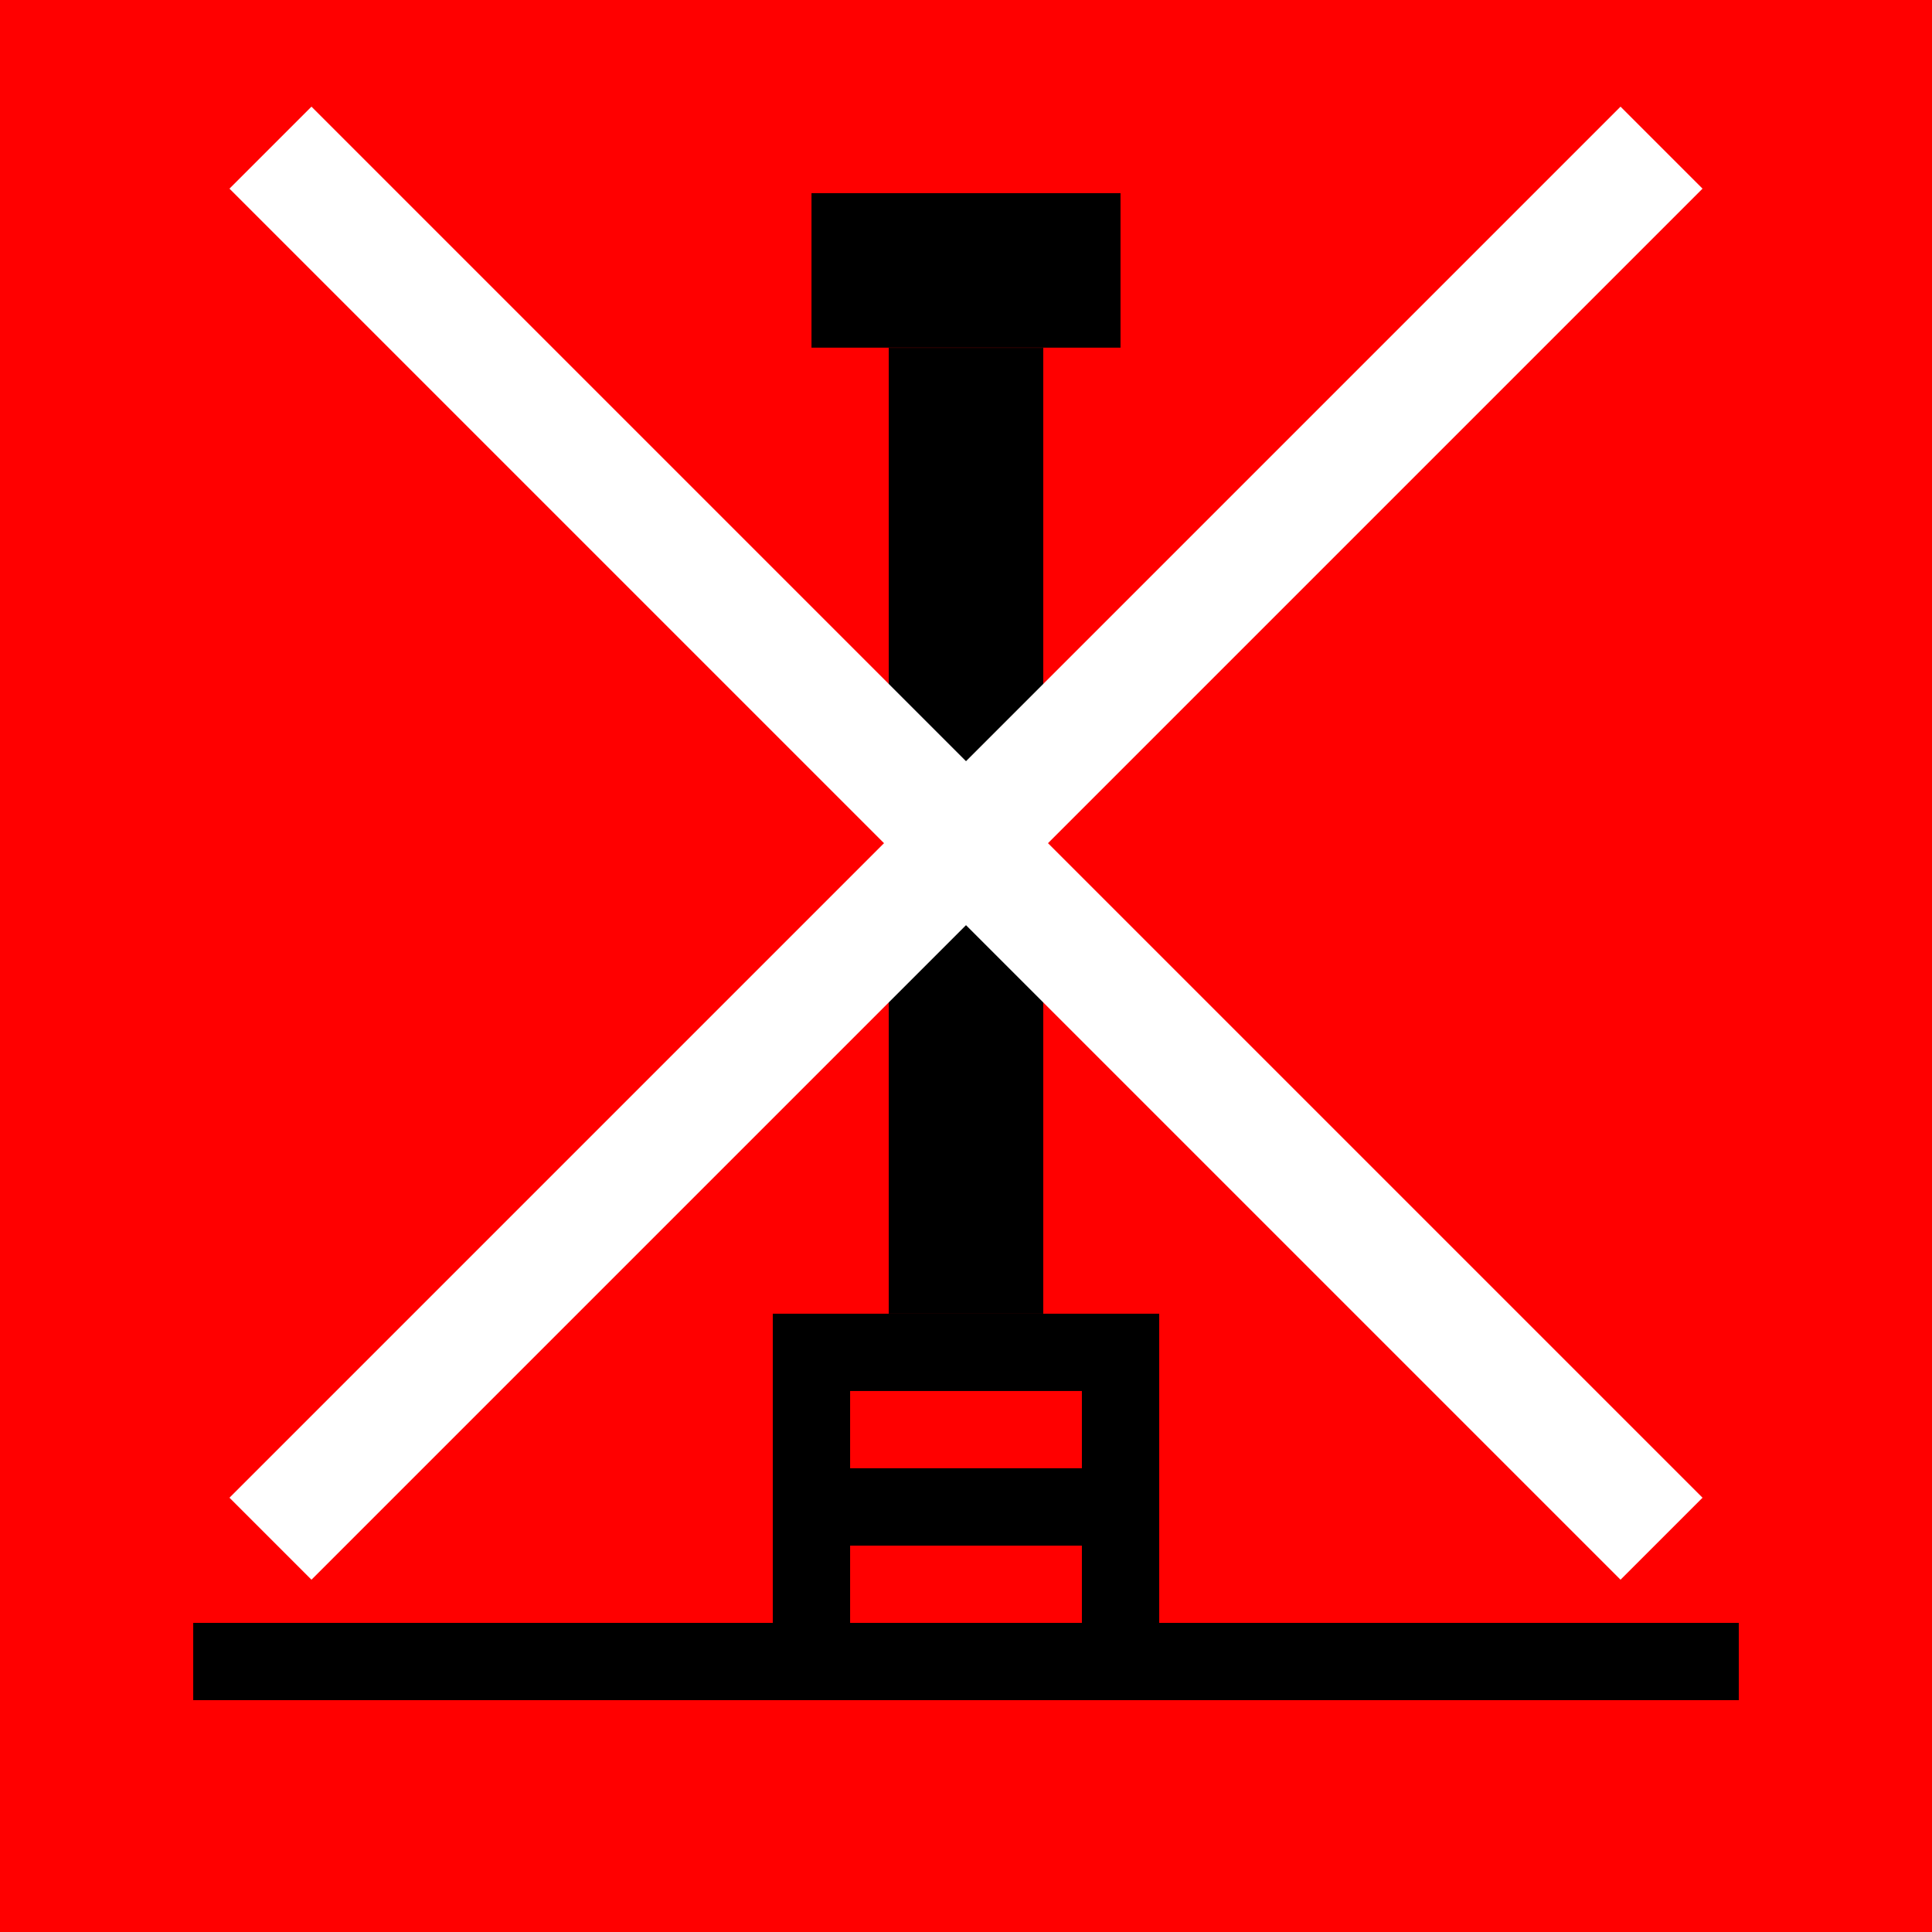 <?xml version="1.0" encoding="UTF-8" standalone="no"?>
<!-- Created with Inkscape (http://www.inkscape.org/) -->

<svg
   xmlns:dc="http://purl.org/dc/elements/1.1/"
   xmlns:cc="http://creativecommons.org/ns#"
   xmlns:rdf="http://www.w3.org/1999/02/22-rdf-syntax-ns#"
   xmlns:svg="http://www.w3.org/2000/svg"
   xmlns="http://www.w3.org/2000/svg"
   xmlns:sodipodi="http://sodipodi.sourceforge.net/DTD/sodipodi-0.dtd"
   xmlns:inkscape="http://www.inkscape.org/namespaces/inkscape"
   width="50"
   height="50"
   viewBox="0 0 13.229 13.229"
   version="1.1"
   id="svg8"
   inkscape:version="0.92.2 5c3e80d, 2017-08-06"
   sodipodi:docname="brake-controller-blocked.svg">
  <defs
     id="defs2" />
  <sodipodi:namedview
     id="base"
     pagecolor="#ffffff"
     bordercolor="#666666"
     borderopacity="1.0"
     inkscape:pageopacity="0.0"
     inkscape:pageshadow="2"
     inkscape:zoom="15.839192"
     inkscape:cx="22.445836"
     inkscape:cy="30.158222"
     inkscape:document-units="px"
     inkscape:current-layer="layer2"
     showgrid="false"
     units="px"
     inkscape:showpageshadow="false"
     inkscape:snap-page="true"
     inkscape:snap-object-midpoints="true"
     inkscape:snap-center="true"
     inkscape:window-width="1920"
     inkscape:window-height="1003"
     inkscape:window-x="1920"
     inkscape:window-y="24"
     inkscape:window-maximized="1"
     inkscape:snap-intersection-paths="true"
     inkscape:snap-bbox="false"
     inkscape:snap-bbox-edge-midpoints="true">
    <sodipodi:guide
       position="6.615,1.852"
       orientation="-52.464,0"
       id="guide2830"
       inkscape:locked="false" />
    <sodipodi:guide
       position="6.615,2.91"
       orientation="0,2.746"
       id="guide2840"
       inkscape:locked="false" />
    <sodipodi:guide
       position="1.058,12.171"
       orientation="42,0"
       id="guide2863"
       inkscape:locked="false" />
    <sodipodi:guide
       position="1.058,1.058"
       orientation="0,42"
       id="guide2865"
       inkscape:locked="false" />
    <sodipodi:guide
       position="12.171,1.058"
       orientation="-42,0"
       id="guide2867"
       inkscape:locked="false" />
    <sodipodi:guide
       position="12.171,12.171"
       orientation="0,-42"
       id="guide2869"
       inkscape:locked="false" />
  </sodipodi:namedview>
  <g
     inkscape:label="Layer 1"
     inkscape:groupmode="layer"
     id="layer1"
     transform="translate(0,-283.771)">
    <rect
       style="fill:#ff0000;fill-opacity:1;stroke:none;stroke-width:0;stroke-linecap:round;stroke-linejoin:miter;stroke-miterlimit:4;stroke-dasharray:none;stroke-dashoffset:0;stroke-opacity:1;paint-order:normal"
       id="rect815"
       width="13.229"
       height="13.229"
       x="1.8428996e-07"
       y="283.771" />
  </g>
  <g
     inkscape:groupmode="layer"
     id="layer2"
     inkscape:label="pic"
     style="display:inline">
    <path
       transform="translate(0,-283.771)"
       style="fill:none;stroke:#000000;stroke-width:0.529;stroke-linecap:butt;stroke-linejoin:miter;stroke-miterlimit:4;stroke-dasharray:none;stroke-opacity:1"
       d="M 1.323,295.148 H 11.906"
       id="path2826"
       inkscape:connector-curvature="0" />
    <rect
       transform="translate(0,-283.771)"
       style="fill:#000000;fill-opacity:1;stroke:#000000;stroke-width:0.529;stroke-linecap:round;stroke-linejoin:miter;stroke-miterlimit:4;stroke-dasharray:none;stroke-dashoffset:0;stroke-opacity:1;paint-order:normal"
       id="rect2832"
       width="2.117"
       height="2.117"
       x="5.556"
       y="293.031" />
    <rect
       transform="translate(0,-283.771)"
       y="286.417"
       x="6.35"
       height="6.085"
       width="0.529"
       id="rect2834"
       style="fill:#000000;fill-opacity:1;stroke:#000000;stroke-width:0.529;stroke-linecap:round;stroke-linejoin:miter;stroke-miterlimit:4;stroke-dasharray:none;stroke-dashoffset:0;stroke-opacity:1;paint-order:normal" />
    <rect
       transform="translate(0,-283.771)"
       style="fill:#000000;fill-opacity:1;stroke:#000000;stroke-width:0.529;stroke-linecap:round;stroke-linejoin:miter;stroke-miterlimit:4;stroke-dasharray:none;stroke-dashoffset:0;stroke-opacity:1;paint-order:normal"
       id="rect2836"
       width="1.587"
       height="0.529"
       x="5.821"
       y="285.358" />
    <path
       transform="translate(0,-283.771)"
       style="fill:none;stroke:#ff0000;stroke-width:0.529;stroke-linecap:butt;stroke-linejoin:miter;stroke-miterlimit:4;stroke-dasharray:none;stroke-opacity:1"
       d="m 5.821,293.56 h 1.587"
       id="path2842"
       inkscape:connector-curvature="0" />
    <path
       transform="translate(0,-283.771)"
       inkscape:connector-curvature="0"
       id="path2844"
       d="m 5.821,294.619 h 1.587"
       style="fill:none;stroke:#ff0000;stroke-width:0.529;stroke-linecap:butt;stroke-linejoin:miter;stroke-miterlimit:4;stroke-dasharray:none;stroke-opacity:1" />
    <path
       style="fill:none;stroke:#ffffff;stroke-width:0.794;stroke-linecap:butt;stroke-linejoin:miter;stroke-miterlimit:4;stroke-dasharray:none;stroke-opacity:1"
       d="m 1.852,1.011 9.525,9.525"
       id="path2871"
       inkscape:connector-curvature="0" />
    <path
       style="fill:none;stroke:#ffffff;stroke-width:0.794;stroke-linecap:butt;stroke-linejoin:miter;stroke-miterlimit:4;stroke-dasharray:none;stroke-opacity:1"
       d="M 11.377,1.011 1.852,10.536"
       id="path2873"
       inkscape:connector-curvature="0" />
  </g>
</svg>
